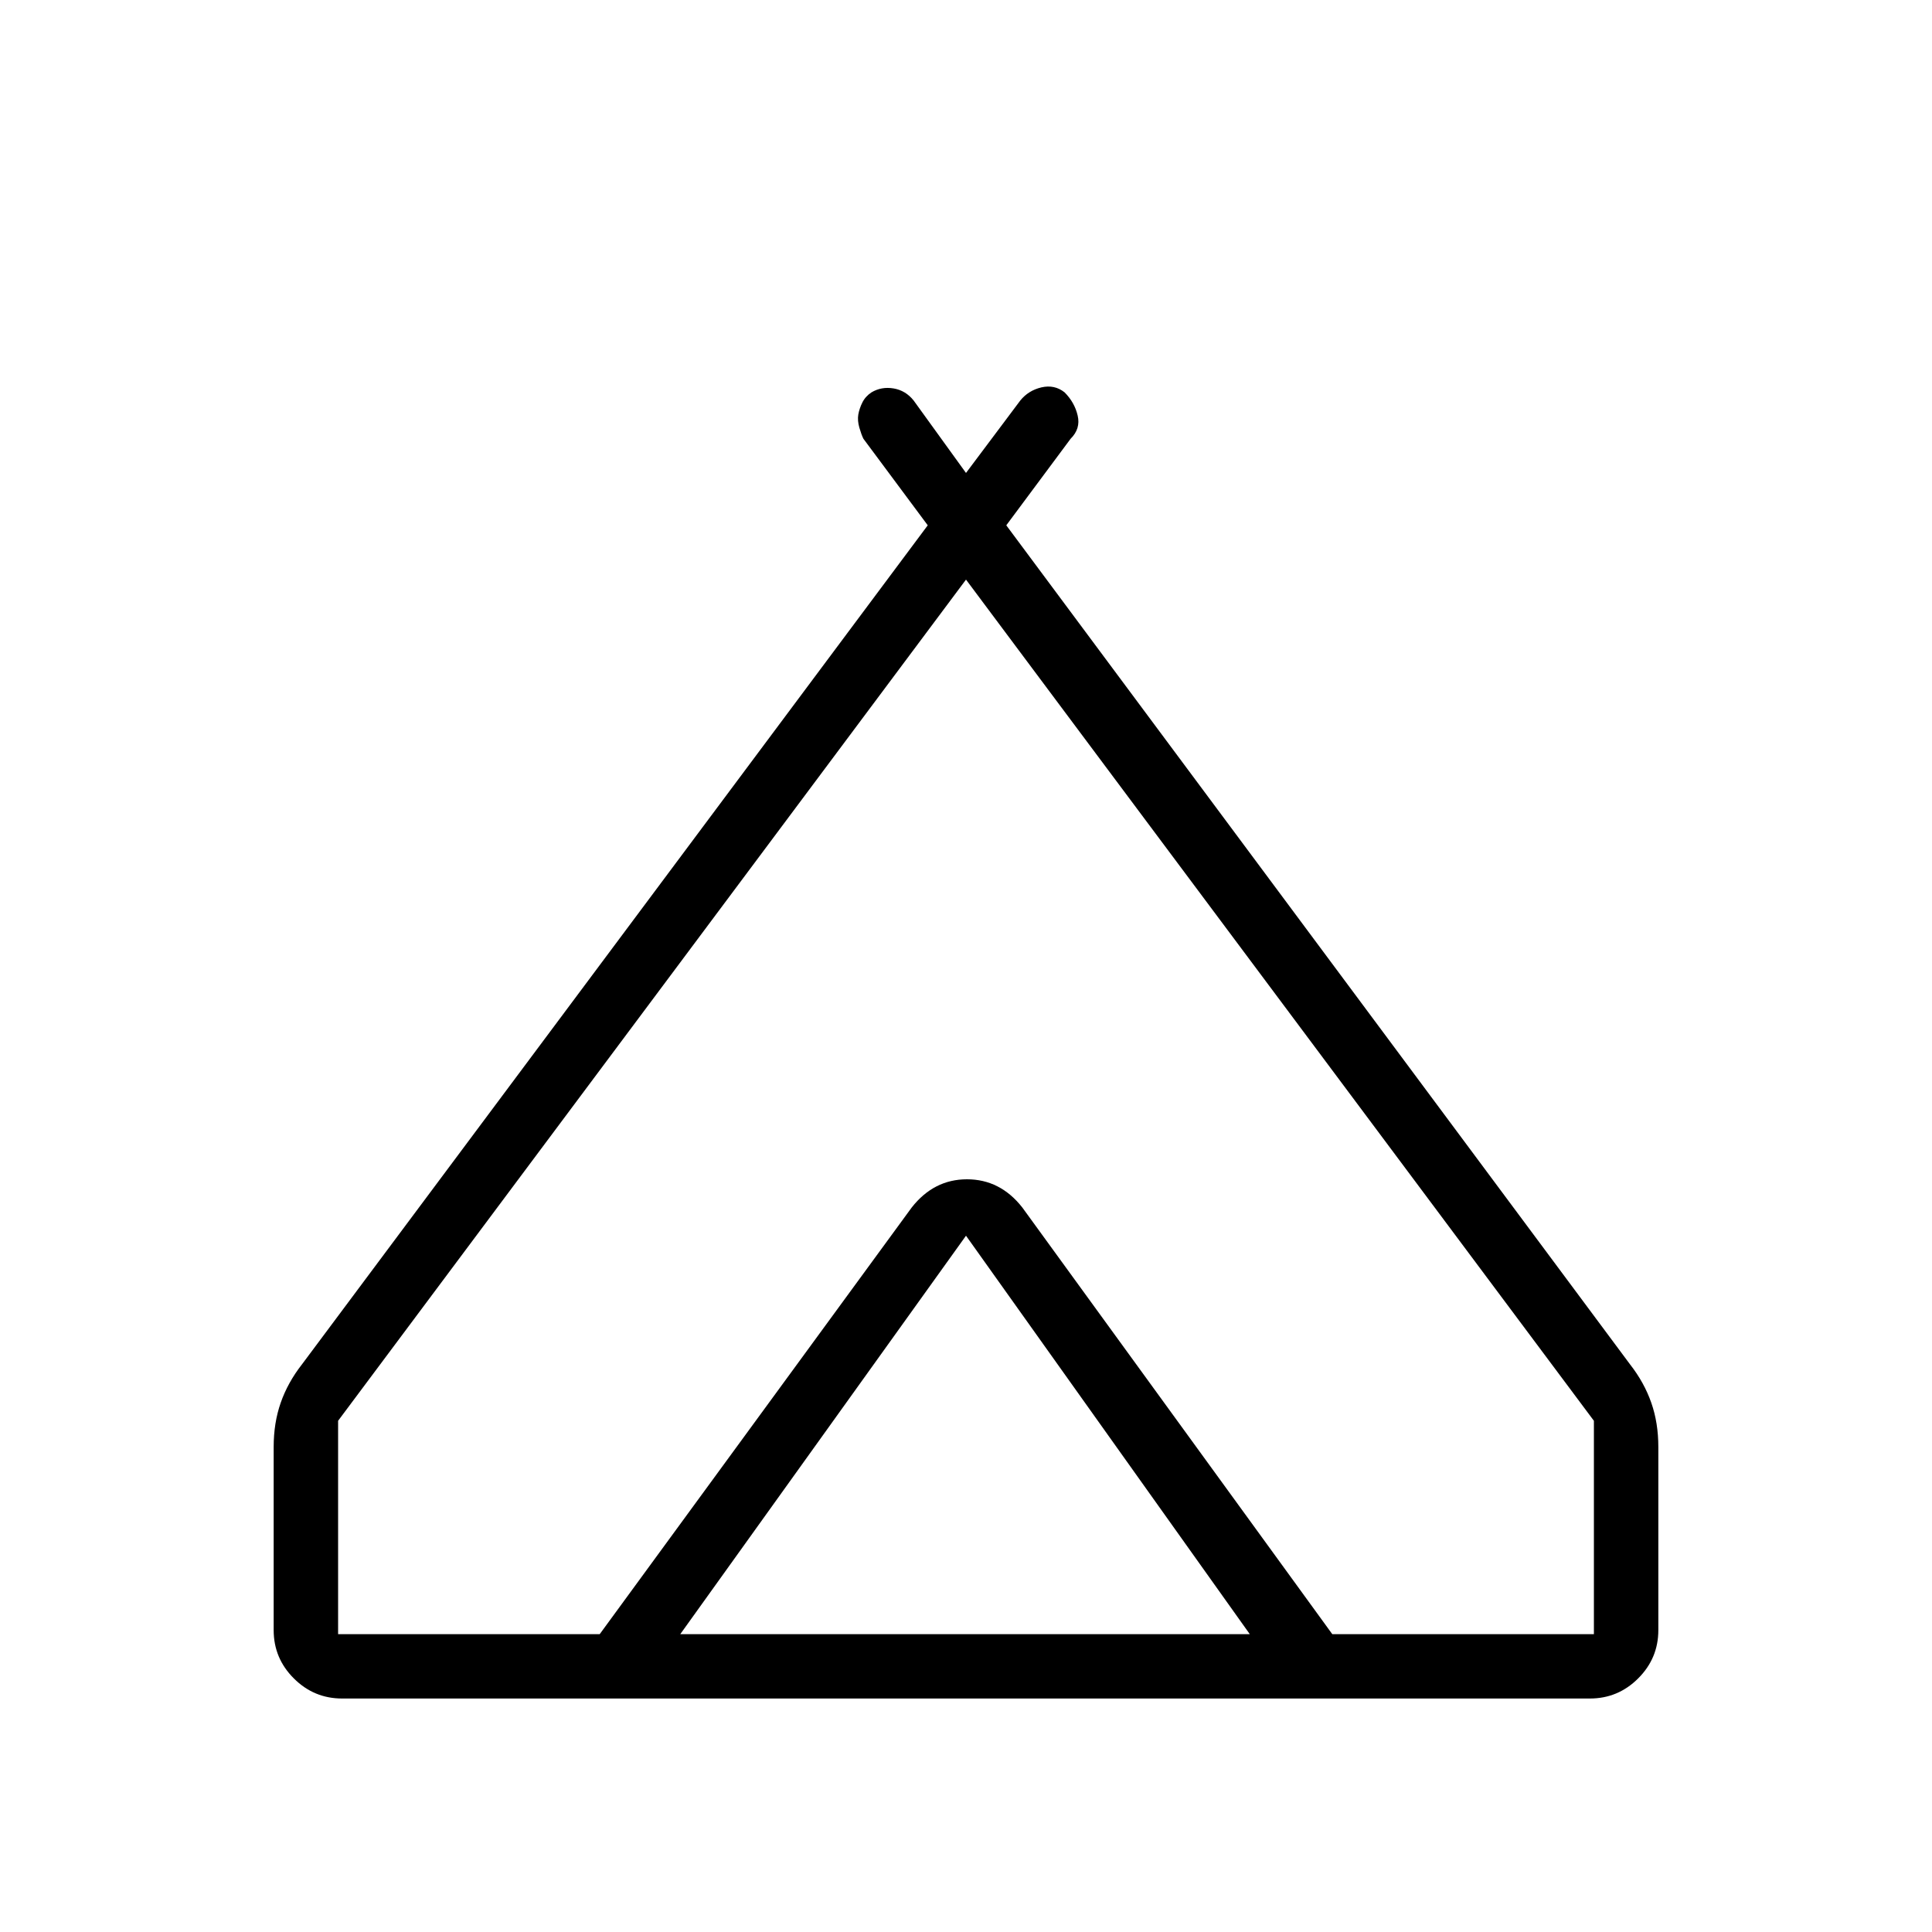<svg xmlns="http://www.w3.org/2000/svg" height="20" width="20"><path d="M2.833 16.875v-1.896q0-.25.073-.458.073-.209.219-.396l6.479-8.687-.666-.896q-.021-.042-.042-.115-.021-.073-.011-.135.011-.063.042-.125.031-.063.094-.105.104-.062.229-.041.125.021.208.125l.542.75.562-.75q.084-.104.219-.136.136-.031.24.052.104.105.135.24.032.136-.073.24l-.666.896 6.458 8.687q.146.187.219.396.073.208.073.458v1.896q0 .292-.209.5-.208.208-.5.208H3.542q-.292 0-.5-.208-.209-.208-.209-.5ZM10 6l-6.5 8.708v2.209h2.708l3.23-4.417q.229-.292.562-.292.333 0 .562.292l3.23 4.417H16.5v-2.209ZM7.042 16.917h5.896L10 12.792Zm3.541-4.417 3.209 4.417-3.23-4.417q-.229-.292-.562-.292-.333 0-.562.292l-3.23 4.417 3.23-4.417q.229-.292.572-.292.344 0 .573.292Z"/></svg>